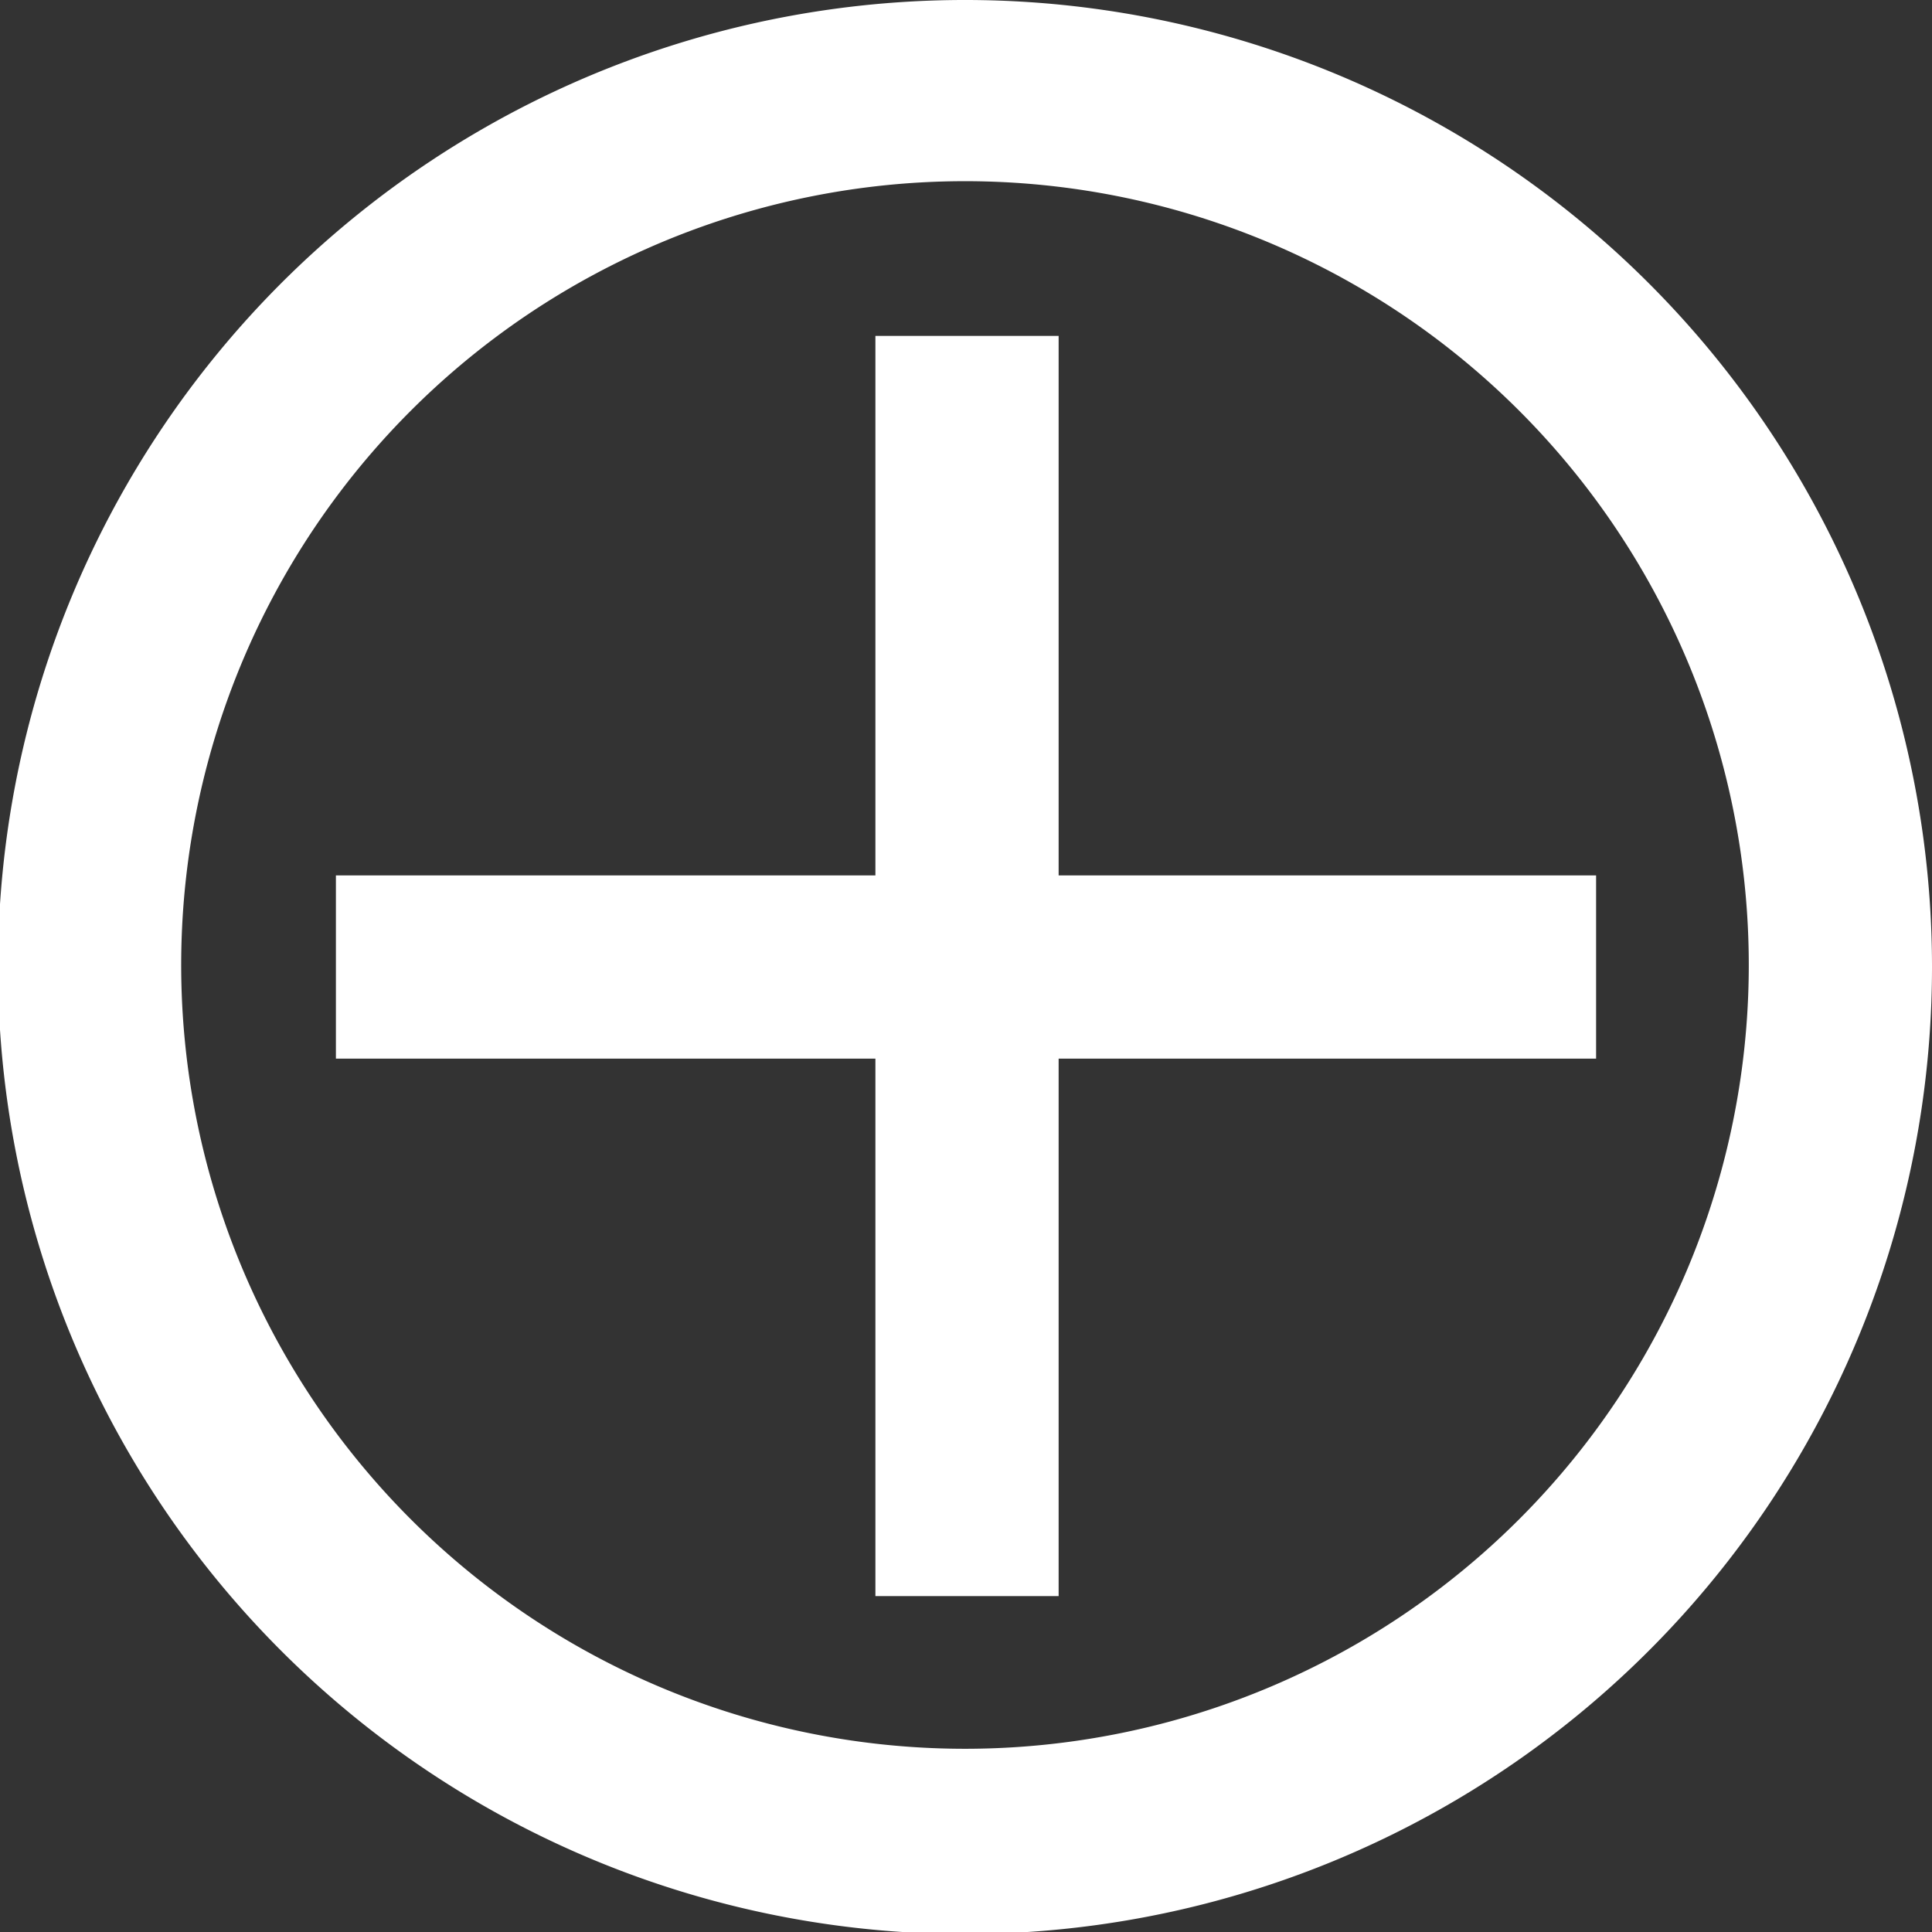 <svg xmlns="http://www.w3.org/2000/svg" viewBox="0 0 9.49 9.49"><rect x="0" y="0" width="9.49" height="9.49" fill="#333333" stroke="none"/><defs></defs><path fill="#ffffff" d="M4.75,0A4.75,4.75,0,1,0,9.49,4.75,4.75,4.75,0,0,0,4.75,0Zm0,8.59A3.85,3.85,0,1,1,8.59,4.75,3.85,3.85,0,0,1,4.75,8.59Z"/><polygon fill="#ffffff" points="5.2 4.3 5.2 1.65 4.3 1.65 4.3 4.3 1.65 4.3 1.65 5.2 4.3 5.2 4.3 7.84 5.2 7.84 5.2 5.2 7.84 5.2 7.84 4.3 5.2 4.3"/></svg>